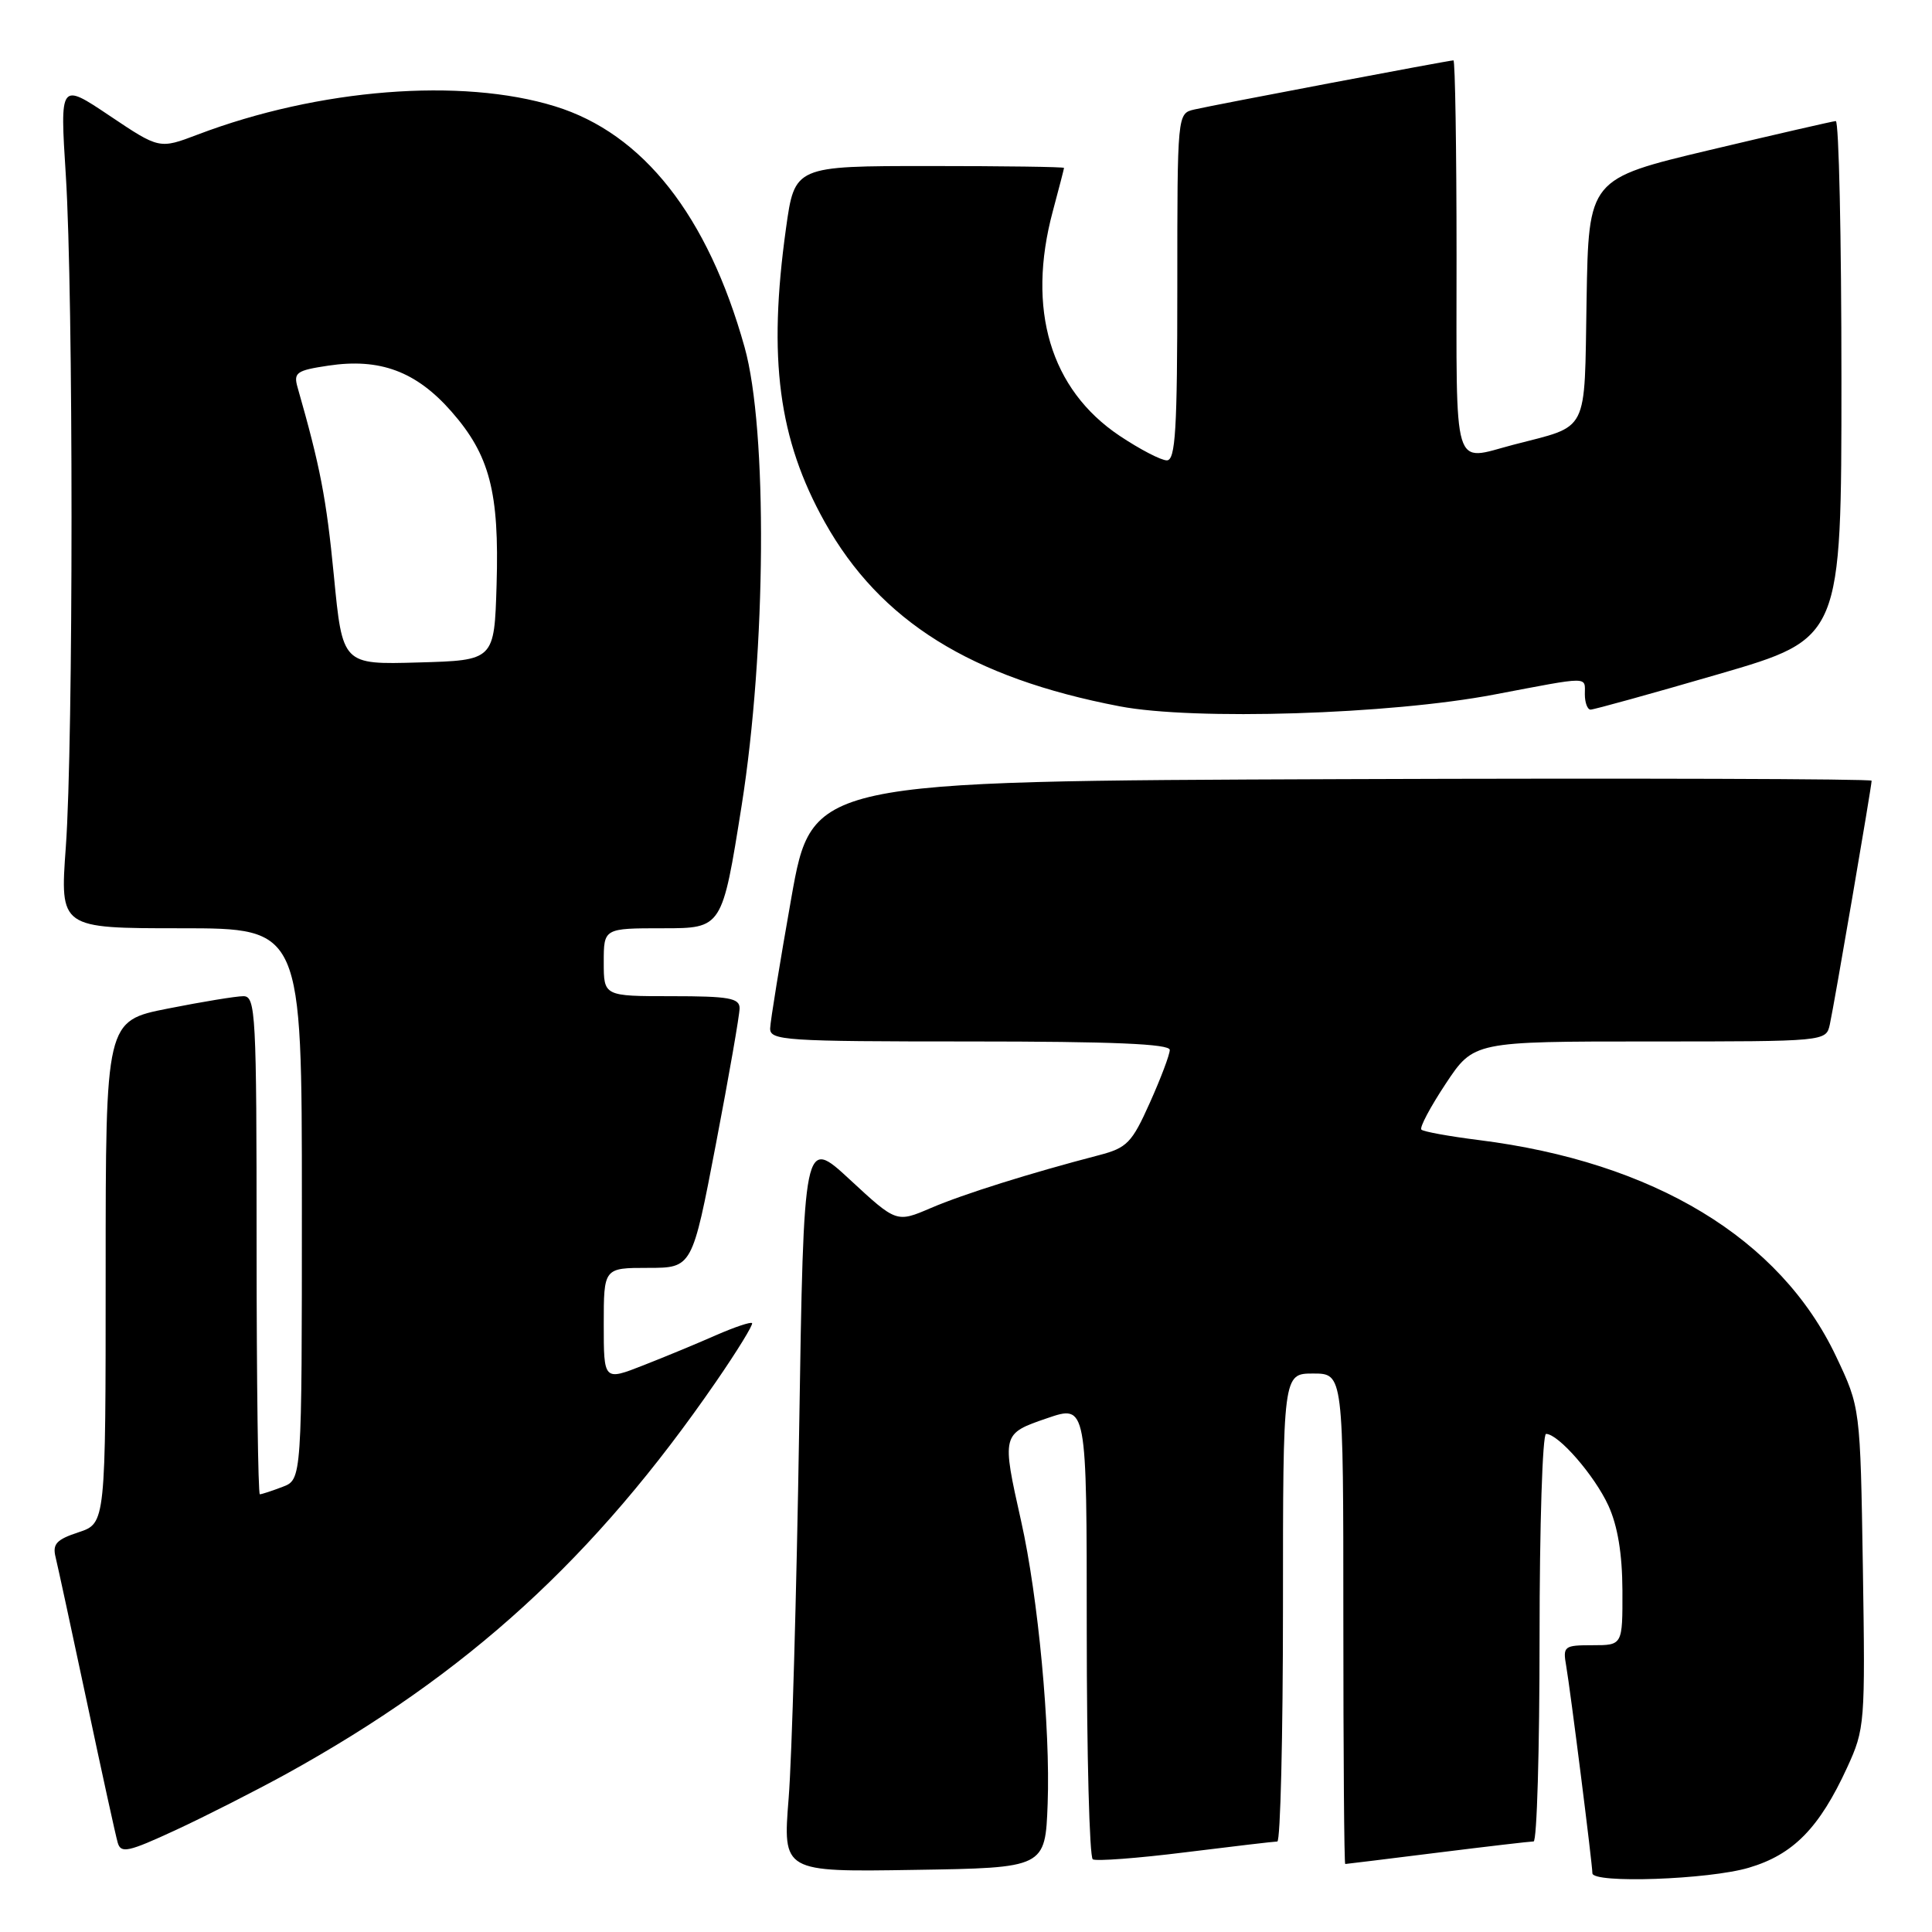 <?xml version="1.0" encoding="UTF-8" standalone="no"?>
<!DOCTYPE svg PUBLIC "-//W3C//DTD SVG 1.1//EN" "http://www.w3.org/Graphics/SVG/1.1/DTD/svg11.dtd" >
<svg xmlns="http://www.w3.org/2000/svg" xmlns:xlink="http://www.w3.org/1999/xlink" version="1.1" viewBox="0 0 256 256">
 <g >
 <path fill="currentColor"
d=" M 231.74 247.48 C 237.62 245.74 241.07 242.22 244.75 234.22 C 247.11 229.08 247.16 228.42 246.84 207.72 C 246.50 186.50 246.50 186.50 243.29 179.73 C 235.89 164.10 219.16 153.97 195.92 151.06 C 192.02 150.57 188.61 149.95 188.34 149.68 C 188.07 149.41 189.53 146.67 191.57 143.59 C 195.28 138.00 195.28 138.00 218.62 138.00 C 241.96 138.00 241.96 138.00 242.46 135.75 C 243.02 133.23 248.00 104.18 248.00 103.45 C 248.00 103.20 216.41 103.10 177.80 103.24 C 107.60 103.50 107.60 103.50 104.85 119.00 C 103.34 127.53 102.08 135.29 102.05 136.25 C 102.00 137.87 103.91 138.00 128.50 138.00 C 147.46 138.00 155.00 138.32 155.00 139.12 C 155.00 139.74 153.81 142.89 152.36 146.12 C 149.98 151.44 149.34 152.10 145.61 153.07 C 136.48 155.45 127.65 158.22 123.34 160.07 C 118.79 162.02 118.79 162.02 112.64 156.33 C 106.50 150.64 106.50 150.64 105.89 189.57 C 105.55 210.98 104.93 232.90 104.50 238.27 C 103.72 248.05 103.72 248.05 121.11 247.77 C 138.50 247.50 138.50 247.50 138.82 239.00 C 139.19 229.03 137.56 211.61 135.31 201.58 C 132.72 190.02 132.73 189.98 138.75 187.92 C 144.00 186.12 144.00 186.12 144.00 216.00 C 144.00 232.44 144.36 246.10 144.80 246.37 C 145.23 246.64 150.75 246.23 157.05 245.44 C 163.35 244.66 168.84 244.01 169.25 244.01 C 169.66 244.00 170.00 230.05 170.00 213.00 C 170.00 182.00 170.00 182.00 174.00 182.00 C 178.00 182.00 178.00 182.00 178.00 214.50 C 178.00 232.38 178.11 247.00 178.25 246.99 C 178.39 246.99 183.88 246.31 190.46 245.49 C 197.04 244.67 202.78 244.00 203.21 244.00 C 203.65 244.00 204.00 231.85 204.00 217.00 C 204.00 202.15 204.39 190.00 204.86 190.00 C 206.50 190.00 211.29 195.51 213.12 199.50 C 214.35 202.19 214.96 205.88 214.98 210.75 C 215.00 218.00 215.00 218.00 211.03 218.00 C 207.24 218.00 207.07 218.13 207.53 220.75 C 208.08 223.92 211.00 247.02 211.00 248.21 C 211.00 249.60 226.44 249.06 231.74 247.48 Z  M 37.89 235.08 C 61.97 221.79 78.77 206.47 94.88 183.08 C 97.69 179.00 99.84 175.50 99.65 175.32 C 99.46 175.13 97.33 175.85 94.90 176.91 C 92.48 177.98 88.14 179.78 85.25 180.91 C 80.00 182.97 80.00 182.97 80.00 175.49 C 80.00 168.00 80.00 168.00 85.86 168.00 C 91.72 168.00 91.72 168.00 94.86 151.60 C 96.59 142.58 98.00 134.48 98.00 133.60 C 98.00 132.25 96.58 132.00 89.00 132.00 C 80.00 132.00 80.00 132.00 80.00 127.50 C 80.00 123.00 80.00 123.00 87.85 123.00 C 95.69 123.00 95.69 123.00 98.27 106.75 C 101.53 86.17 101.72 56.93 98.66 46.00 C 93.78 28.57 85.22 17.69 73.55 14.09 C 61.14 10.25 42.20 11.75 26.20 17.83 C 21.12 19.76 21.12 19.76 14.53 15.34 C 7.94 10.92 7.94 10.92 8.72 23.21 C 9.73 39.11 9.73 98.36 8.72 112.25 C 7.94 123.00 7.94 123.00 23.97 123.00 C 40.00 123.00 40.00 123.00 40.00 159.52 C 40.00 196.05 40.00 196.05 37.43 197.02 C 36.02 197.56 34.67 198.00 34.43 198.00 C 34.20 198.00 34.00 183.15 34.00 165.00 C 34.00 134.24 33.88 132.00 32.25 132.00 C 31.29 132.00 26.79 132.74 22.25 133.64 C 14.00 135.27 14.00 135.27 14.00 168.56 C 14.00 201.84 14.00 201.84 10.42 203.03 C 7.47 204.00 6.93 204.59 7.37 206.35 C 7.66 207.53 9.52 216.15 11.51 225.50 C 13.49 234.85 15.33 243.25 15.60 244.17 C 16.02 245.62 16.98 245.41 23.29 242.49 C 27.26 240.65 33.82 237.31 37.89 235.08 Z  M 198.00 92.03 C 210.85 89.59 210.00 89.59 210.00 92.00 C 210.00 93.10 210.34 94.01 210.75 94.03 C 211.16 94.04 218.81 91.92 227.75 89.32 C 244.00 84.59 244.00 84.59 244.00 50.30 C 244.00 31.43 243.66 16.02 243.25 16.04 C 242.84 16.07 235.30 17.80 226.50 19.89 C 210.50 23.70 210.50 23.70 210.23 39.74 C 209.92 57.77 210.67 56.28 200.50 58.94 C 192.38 61.07 193.00 63.13 193.00 34.00 C 193.00 19.70 192.81 8.00 192.59 8.00 C 191.98 8.00 160.88 13.90 158.25 14.51 C 156.00 15.04 156.00 15.04 156.00 38.02 C 156.00 56.95 155.76 61.00 154.61 61.00 C 153.85 61.00 151.04 59.54 148.36 57.75 C 139.18 51.61 136.01 40.99 139.50 28.00 C 140.31 24.98 140.98 22.39 140.99 22.25 C 140.99 22.11 132.97 22.00 123.15 22.00 C 105.30 22.00 105.30 22.00 104.15 30.25 C 101.74 47.53 103.15 58.20 109.29 69.19 C 116.63 82.31 128.66 89.82 148.36 93.59 C 158.23 95.48 184.17 94.67 198.00 92.03 Z  M 44.24 76.28 C 43.24 66.01 42.44 61.86 39.43 51.33 C 38.87 49.37 39.29 49.08 43.50 48.45 C 50.33 47.42 55.14 49.21 59.80 54.51 C 64.89 60.30 66.17 65.18 65.80 77.50 C 65.50 87.50 65.50 87.50 55.44 87.78 C 45.38 88.07 45.38 88.07 44.24 76.28 Z "/>
</g>
</svg>